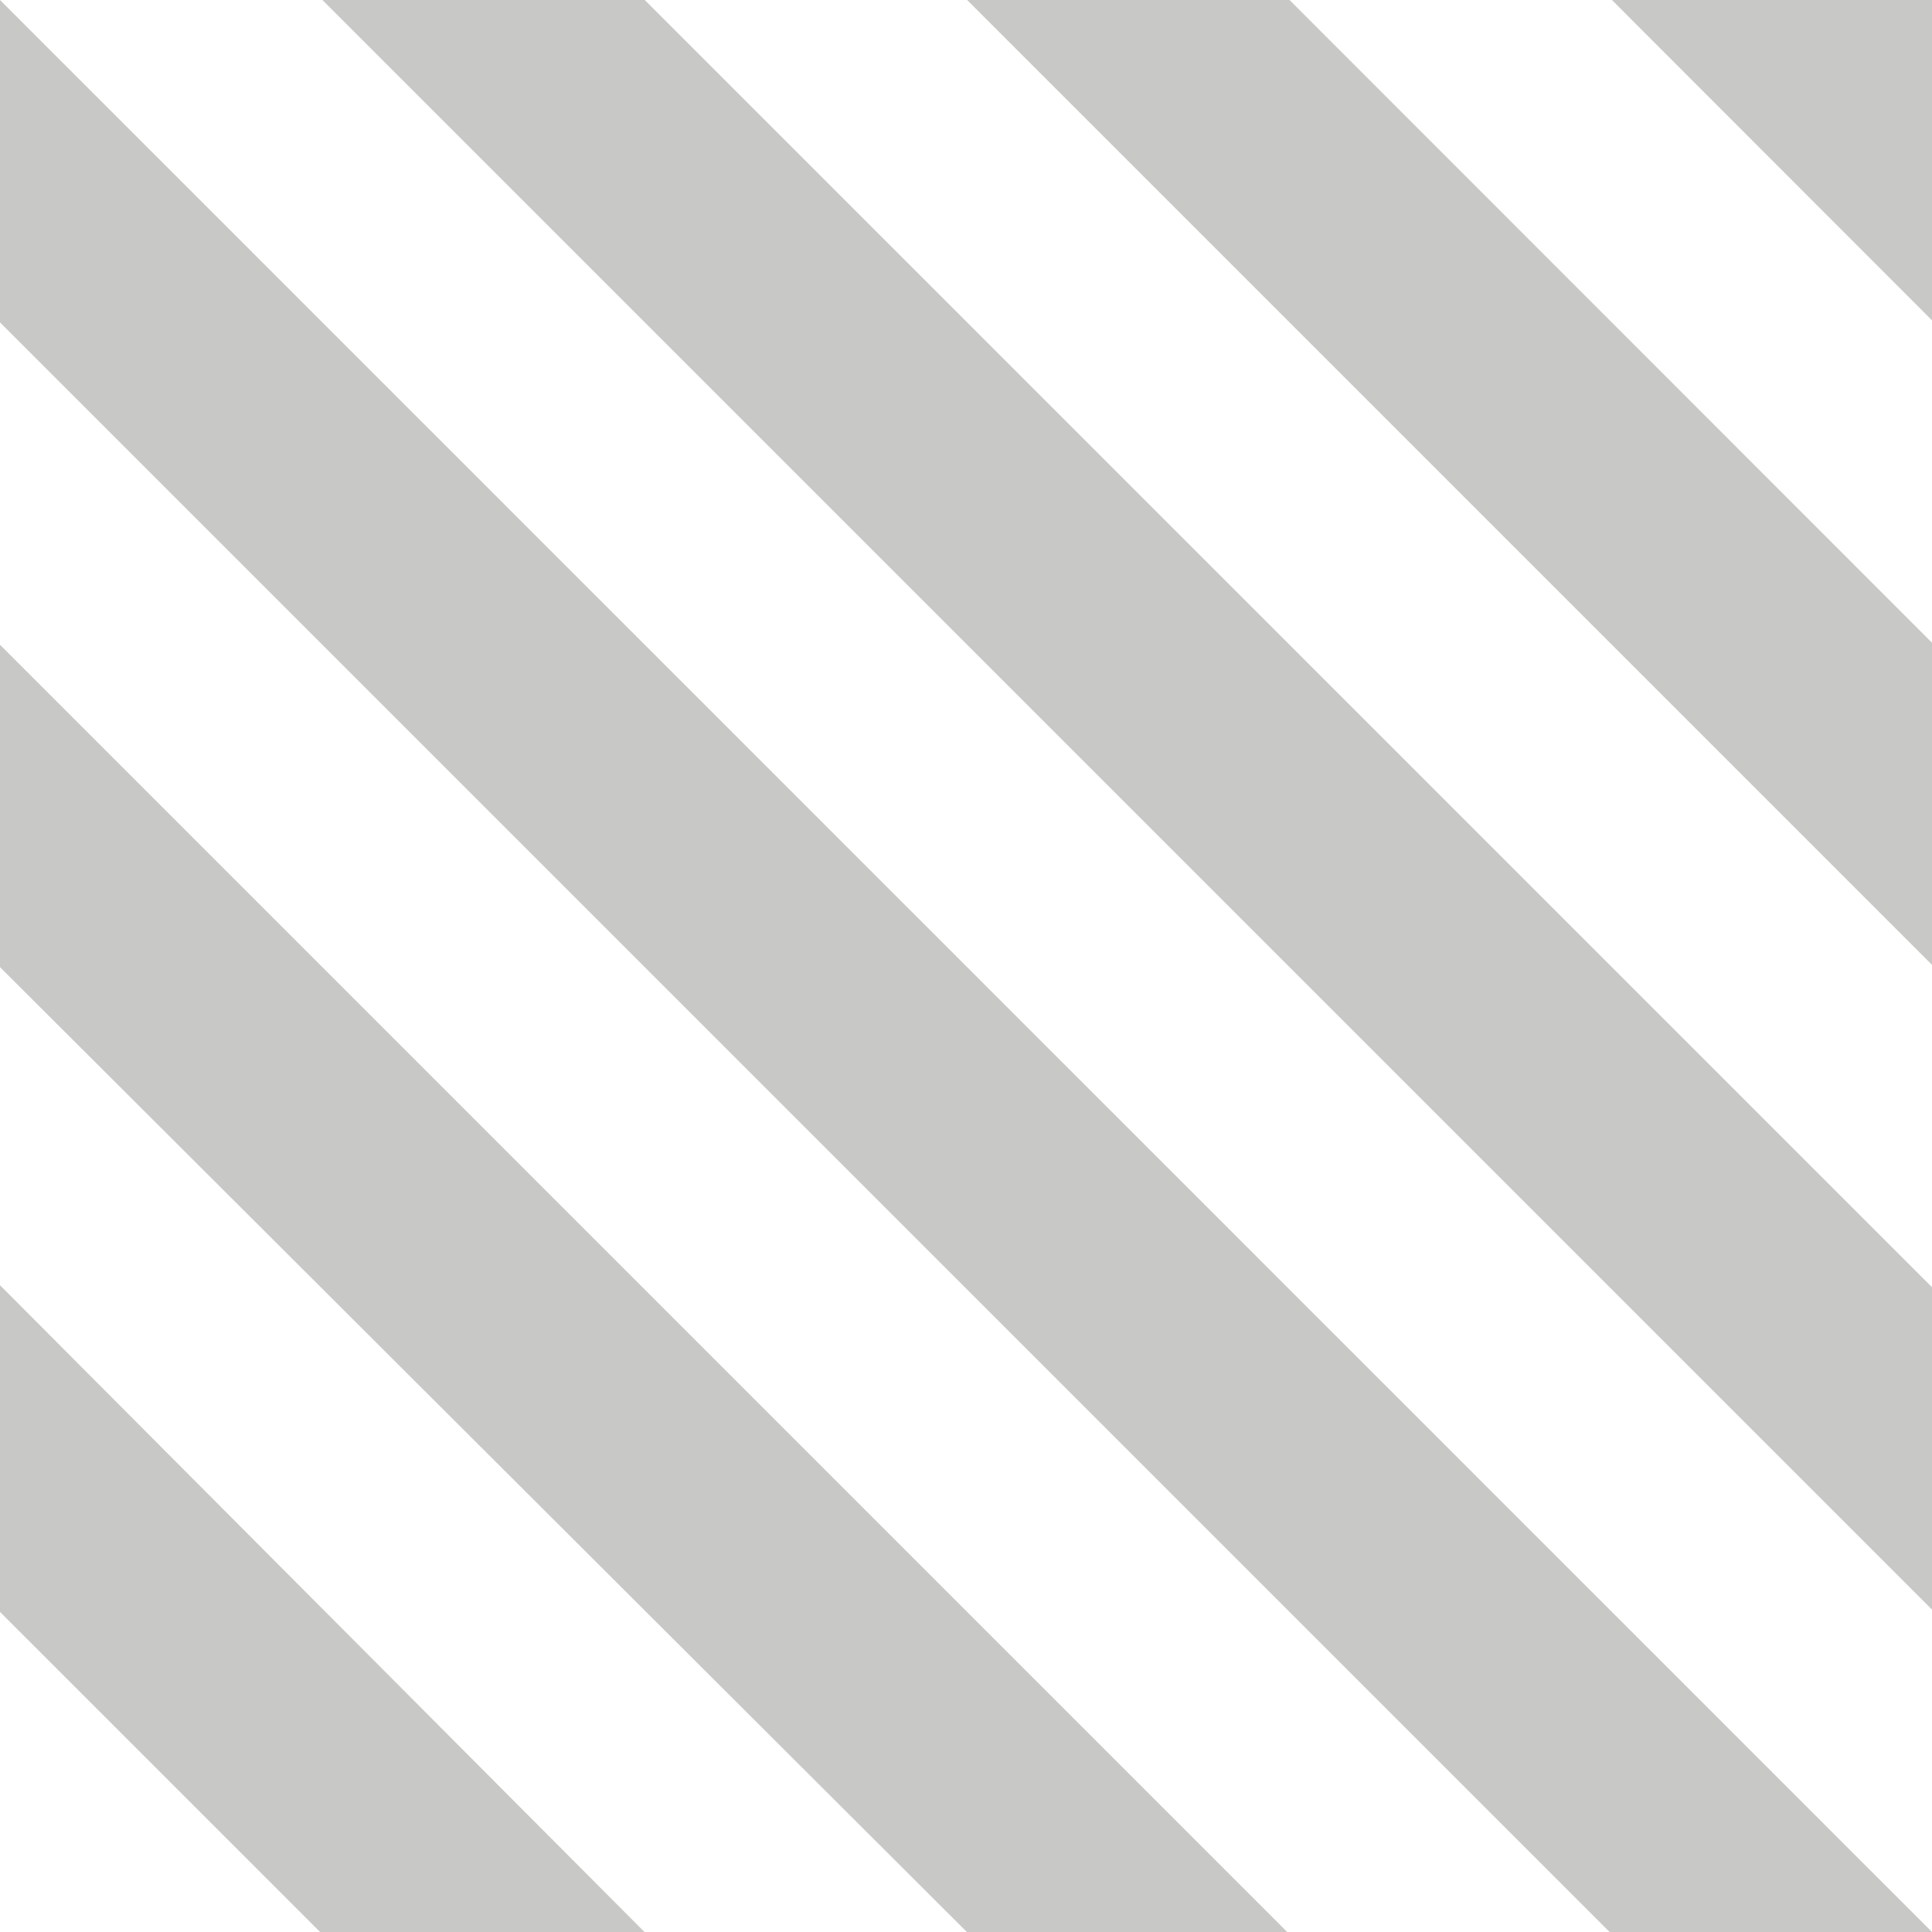 <svg width="67" height="67" viewBox="0 0 67 67" xmlns="http://www.w3.org/2000/svg"><g fill="none" fill-rule="evenodd"><path fill="#C8C9C7" d="M0 0h67v67H0z"/><g fill="#FFF"><path d="M22.36 0l44.72 44.72V33.54L33.54 0M0 0l67.08 67.08V55.9L11.18 0M0 22.36l44.72 44.72H55.9L0 11.18M0 44.57l22.42 22.5H33.6L0 33.54M0 67.08h11.18L0 55.9M44.72 0l22.35 22.36V11.18L55.9 0"/></g></g></svg>